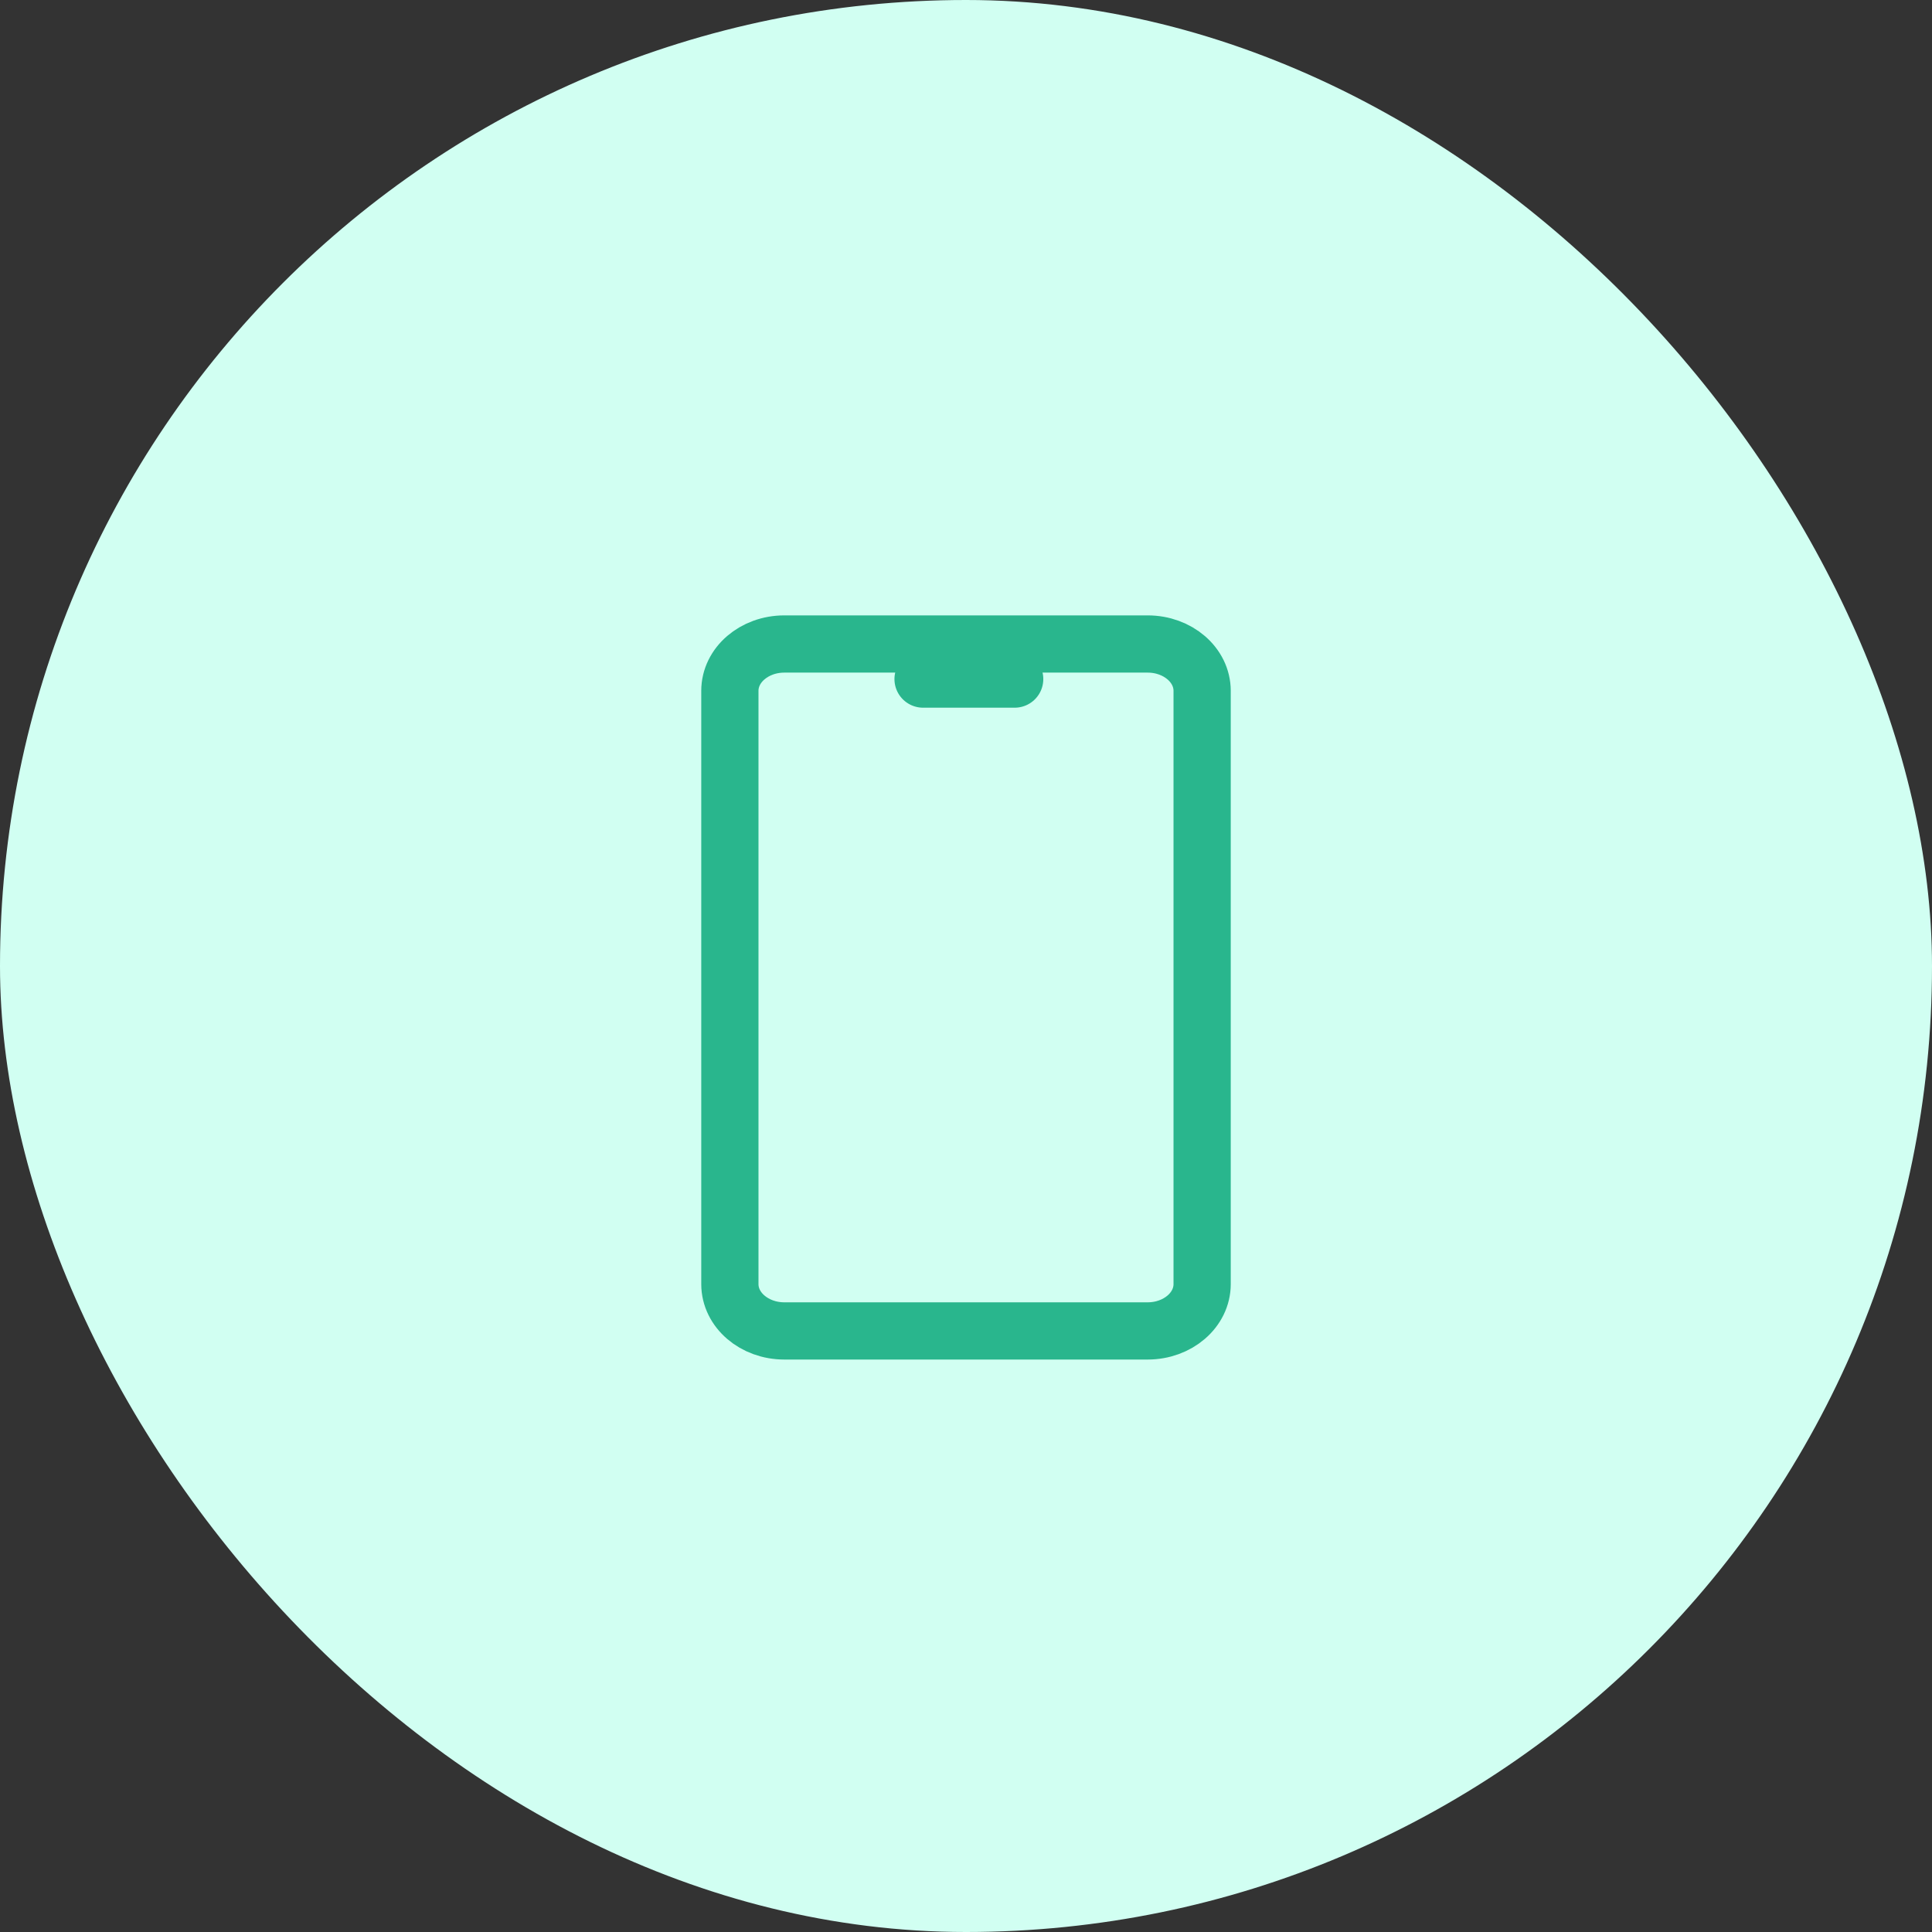 <svg width="45" height="45" viewBox="0 0 45 45" fill="none" xmlns="http://www.w3.org/2000/svg">
<rect x="0" y="0" width="45" height="45" fill="#333333" stroke="none"/>
<rect width="45" height="45" rx="22.5" fill="#D1FFF2"/>
<path d="M26.731 15H18.269C17.568 15 17 15.488 17 16.091V29.909C17 30.512 17.568 31 18.269 31H26.731C27.432 31 28 30.512 28 29.909V16.091C28 15.488 27.432 15 26.731 15Z" stroke="#29B68D" stroke-width="1.333" stroke-miterlimit="10" stroke-linecap="round" stroke-linejoin="round"/>
<path d="M21.5 15.817L23.634 15.817" stroke="#29B68D" stroke-width="1.333" stroke-miterlimit="10" stroke-linecap="round" stroke-linejoin="round"/>
</svg>
